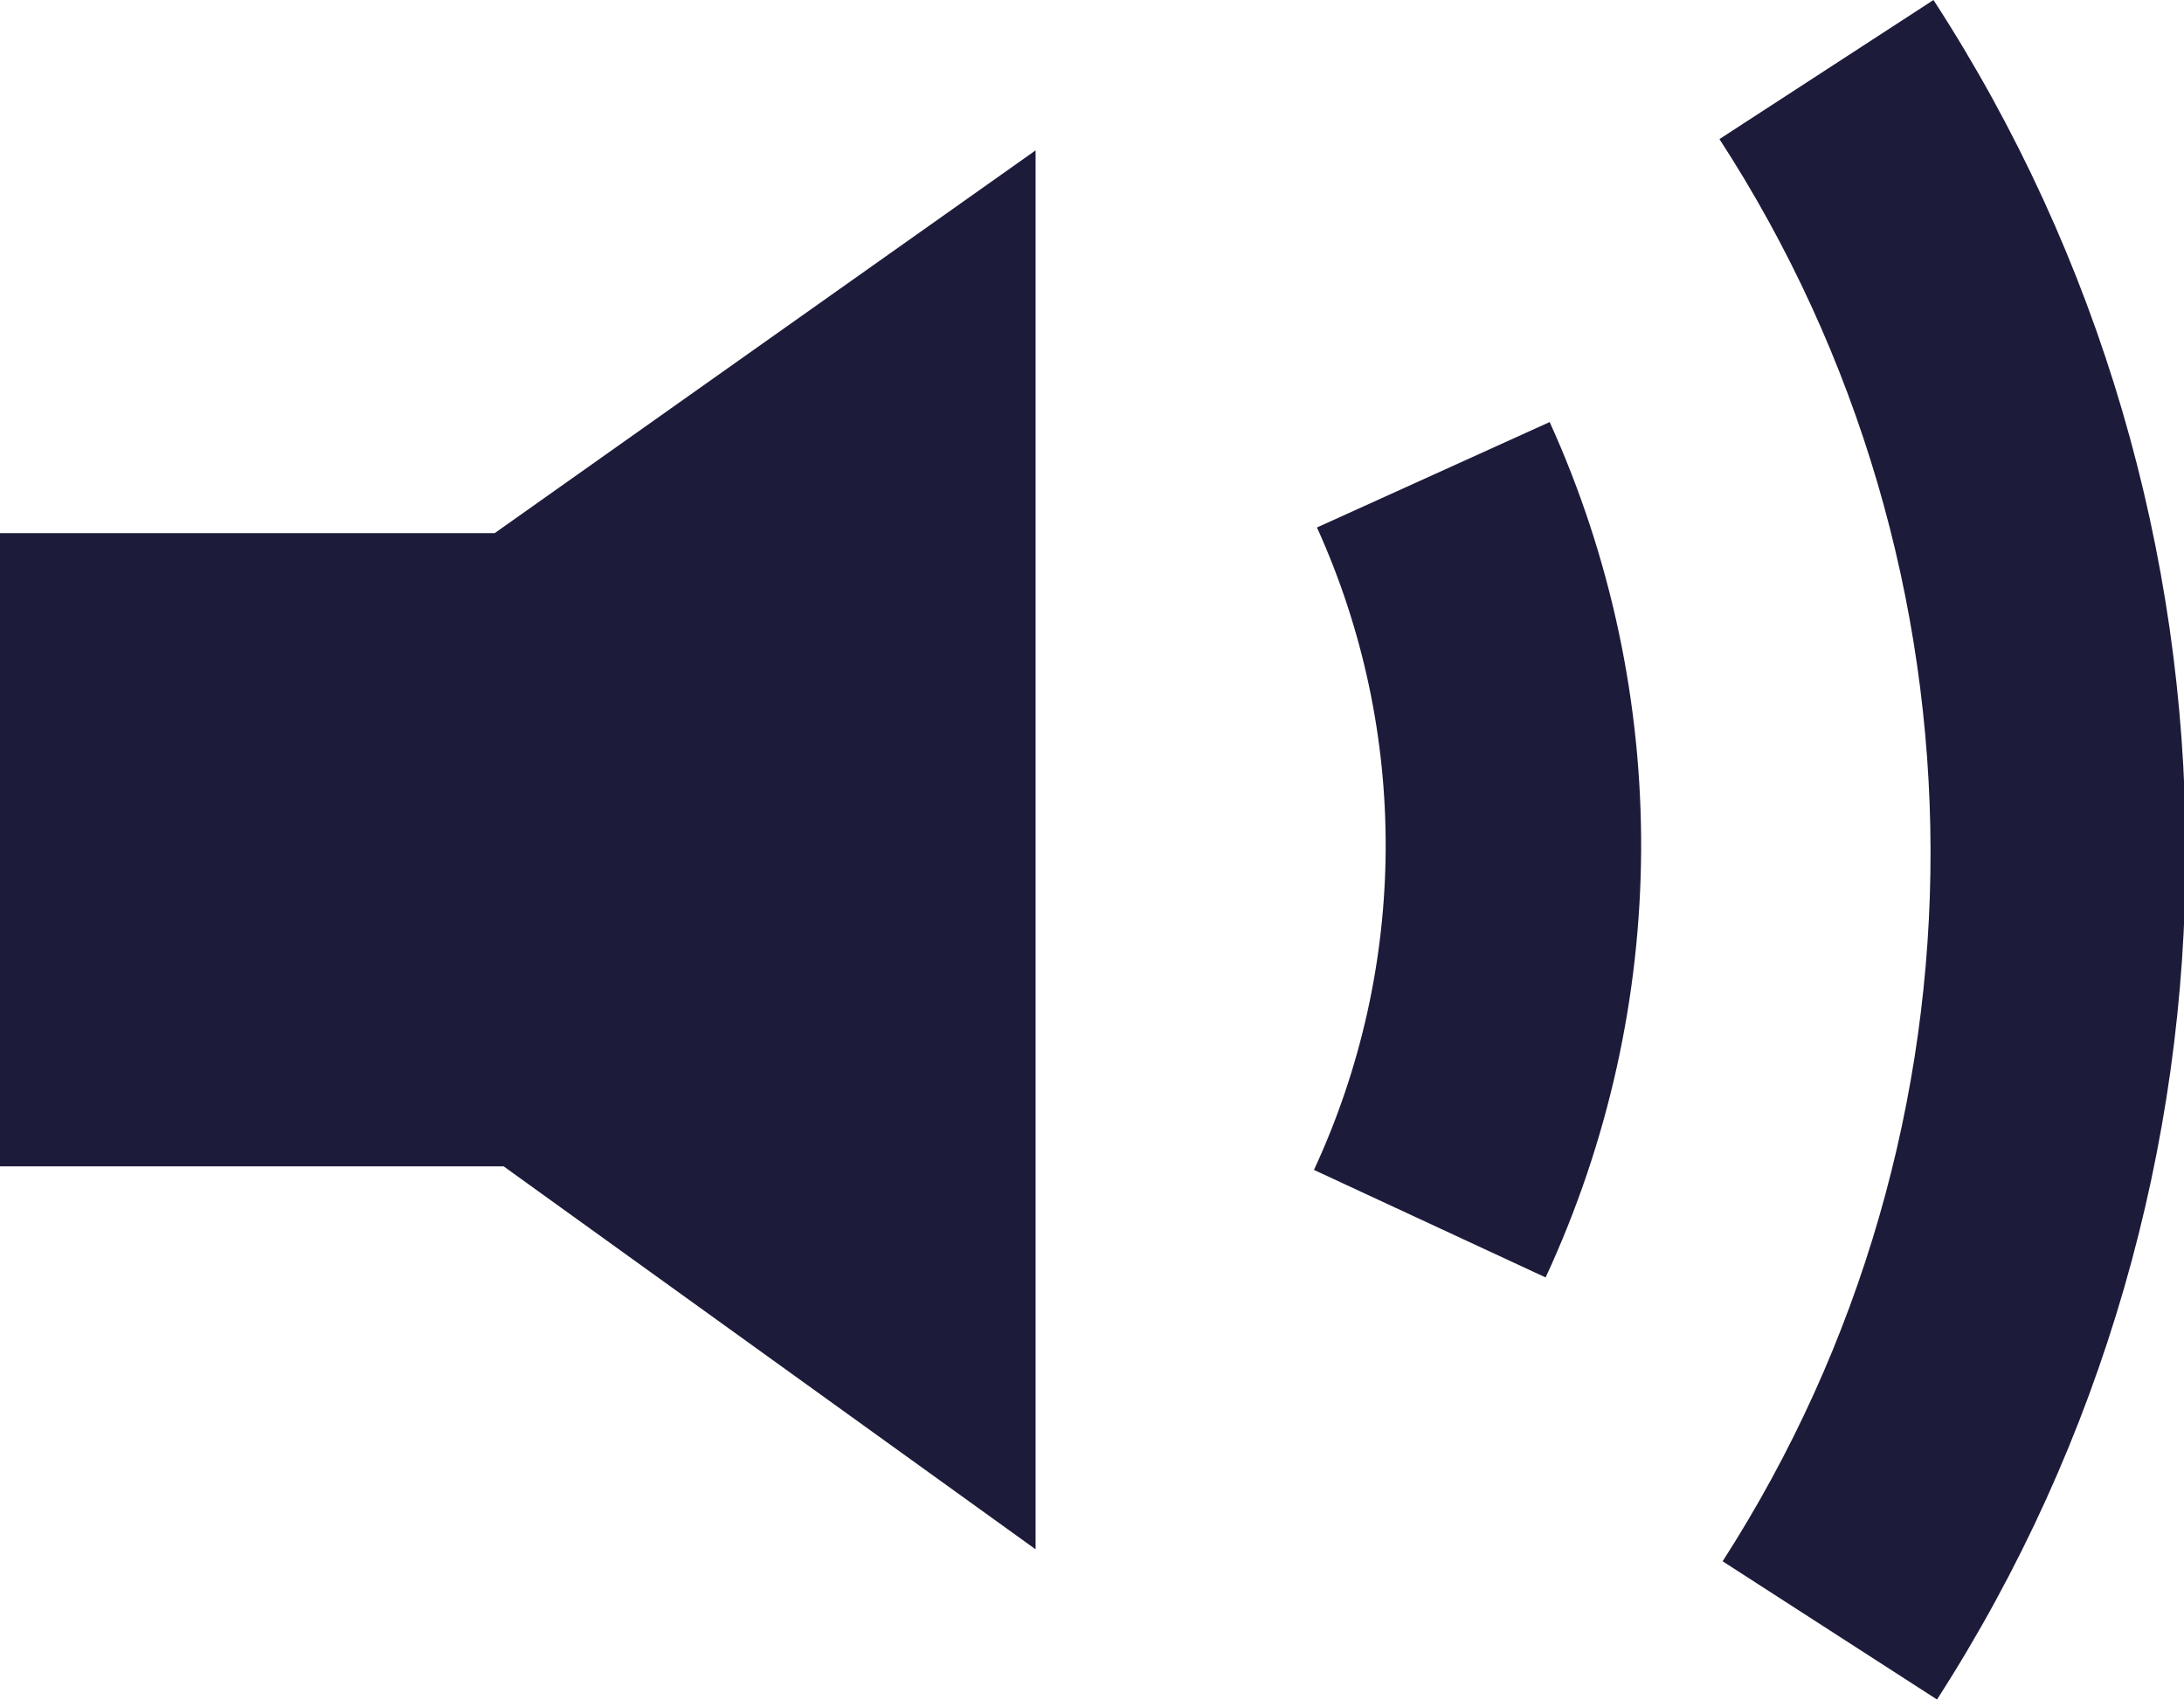 <?xml version="1.0" encoding="utf-8"?>
<!-- Generator: Adobe Illustrator 16.0.4, SVG Export Plug-In . SVG Version: 6.00 Build 0)  -->
<!DOCTYPE svg PUBLIC "-//W3C//DTD SVG 1.1//EN" "http://www.w3.org/Graphics/SVG/1.1/DTD/svg11.dtd">
<svg version="1.1" id="Layer_1" xmlns="http://www.w3.org/2000/svg" xmlns:xlink="http://www.w3.org/1999/xlink" x="0px" y="0px"
	 width="12.388px" height="9.641px" viewBox="0 0 12.388 9.641" enable-background="new 0 0 12.388 9.641" xml:space="preserve">
<g>
	<path fill="#1D1B3A" d="M10.987,9.64L9.771,8.856c1.579-2.453,1.572-5.619-0.018-8.067L10.967,0
		C12.867,2.925,12.875,6.709,10.987,9.64z"/>
	<path fill="#1D1B3A" d="M8.767,7.246L7.453,6.636C7.989,5.48,7.996,4.152,7.47,2.992l1.32-0.598C9.491,3.94,9.48,5.708,8.767,7.246
		z"/>
	<polygon fill="#1D1B3A" points="5.874,0.853 2.806,3.024 0,3.024 0,6.616 2.857,6.616 5.874,8.788 	"/>
</g>
</svg>
